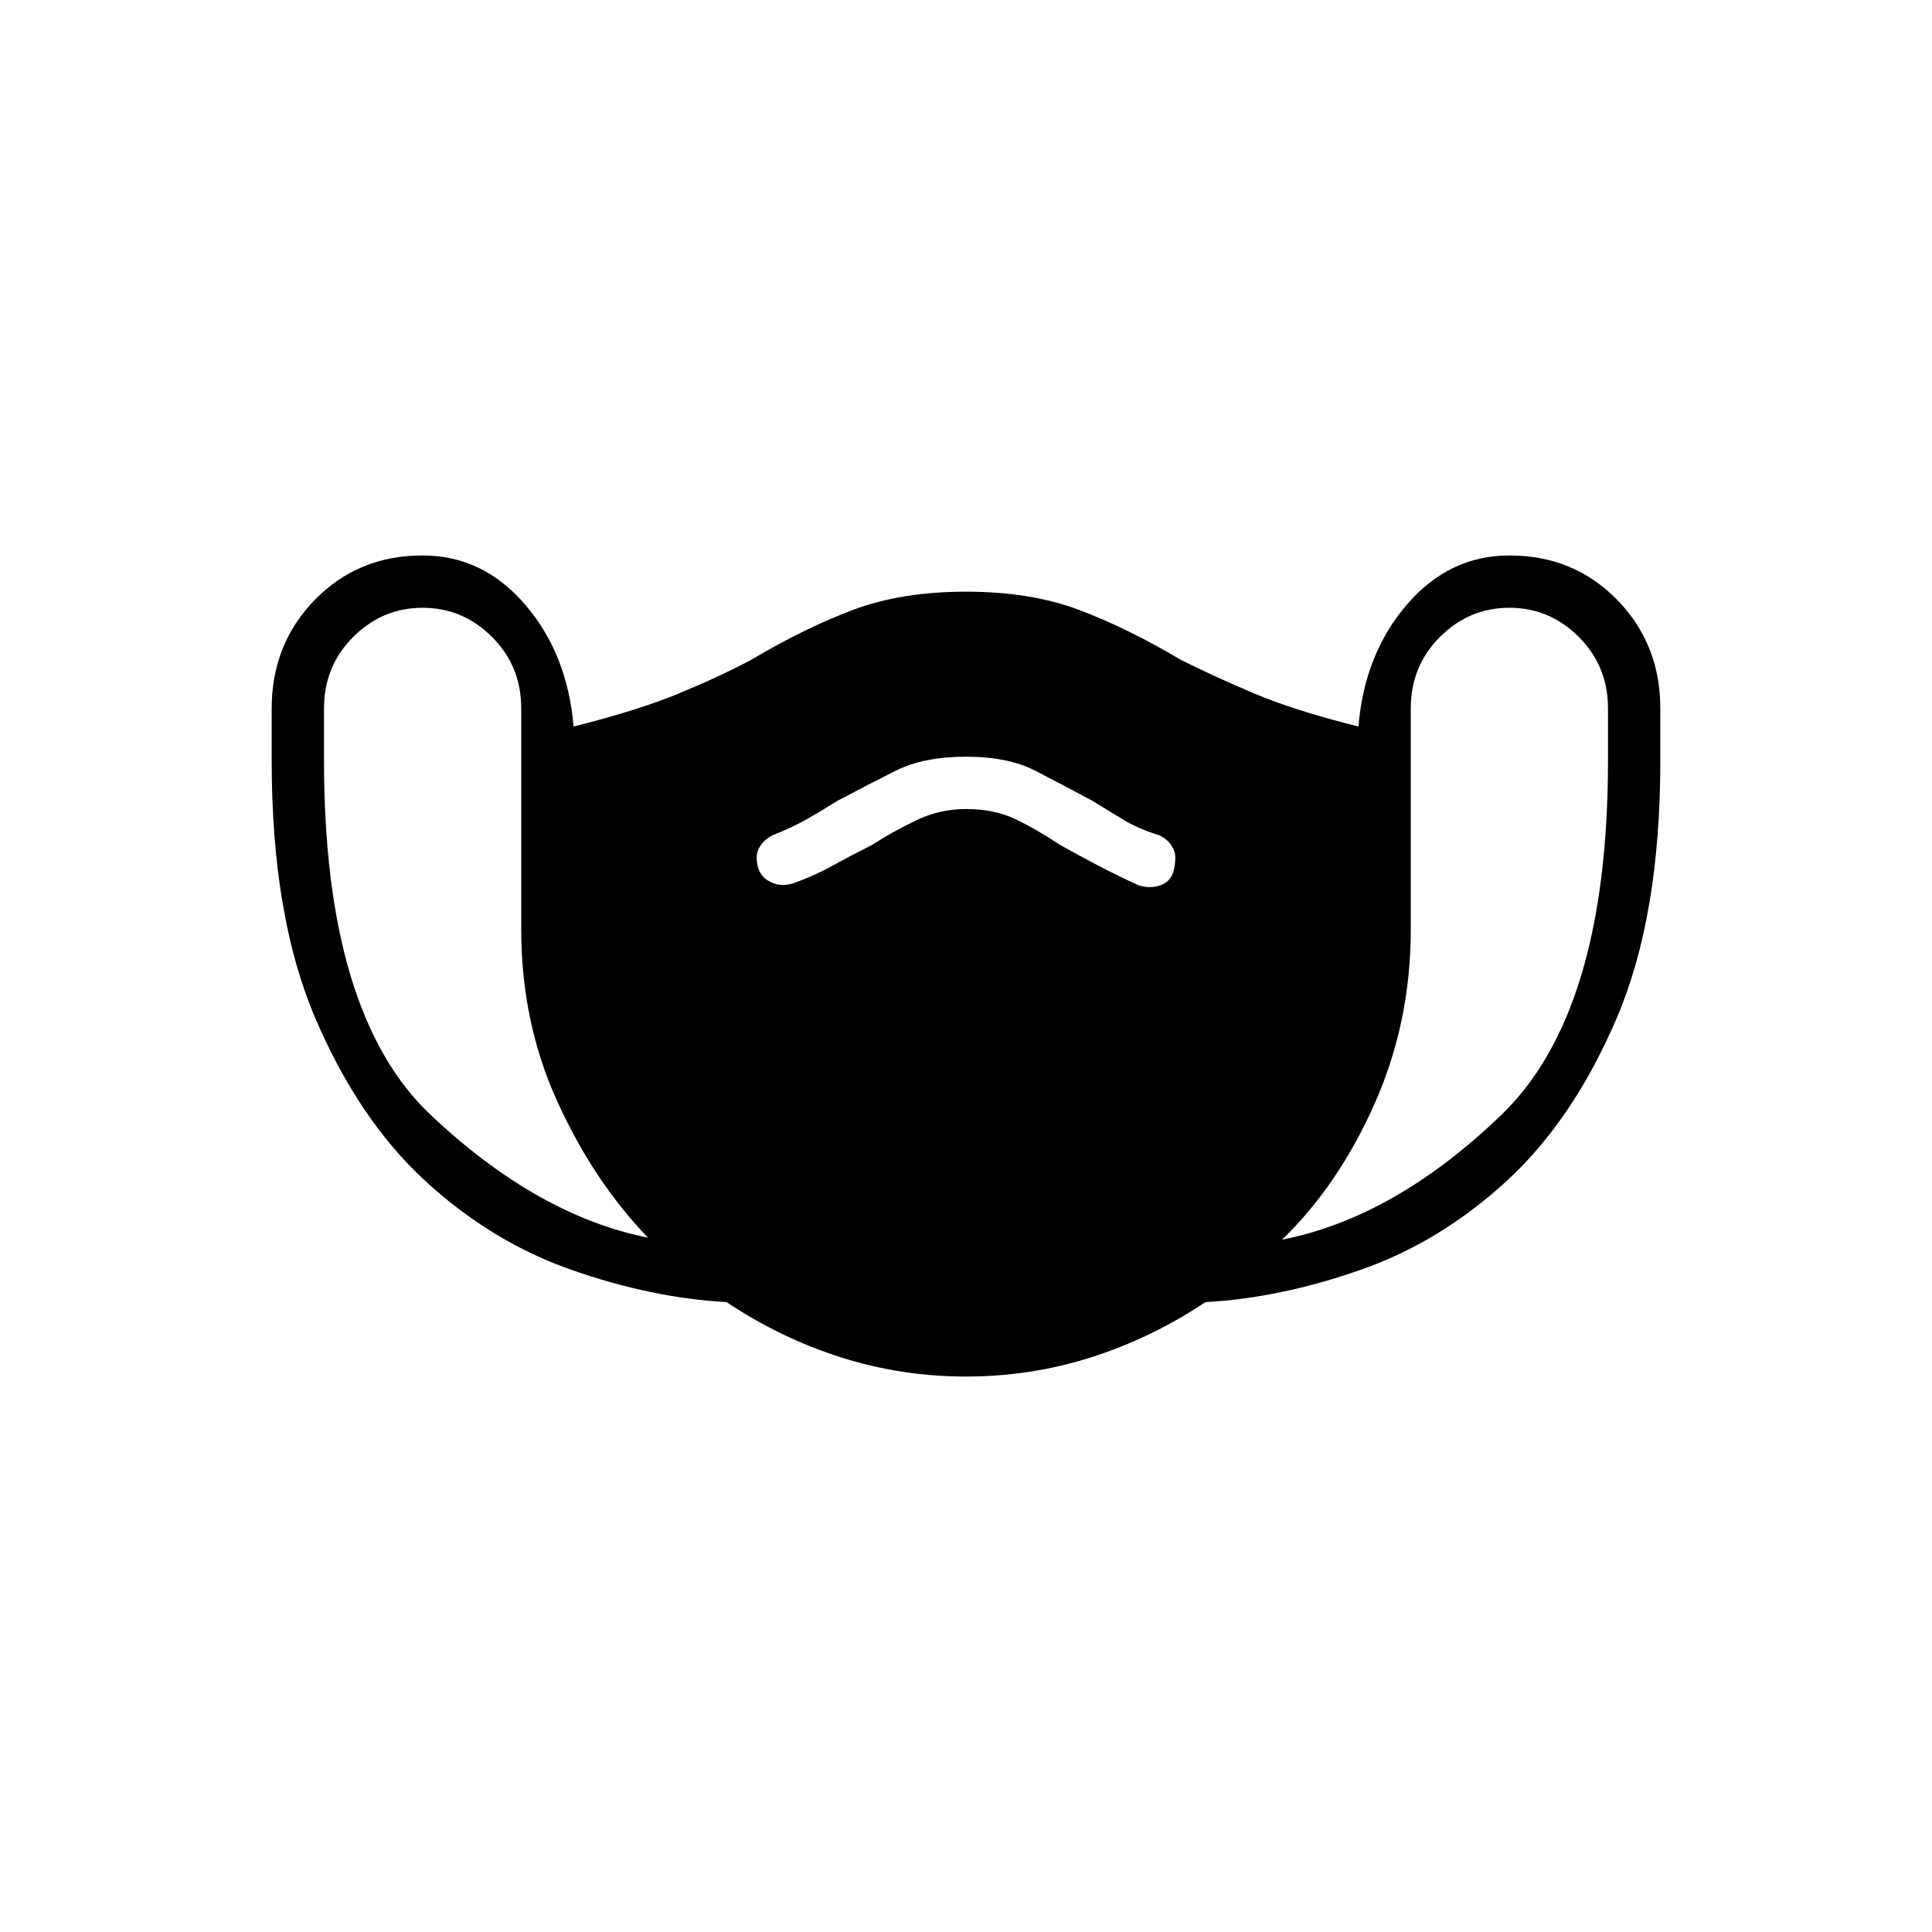 <svg xmlns="http://www.w3.org/2000/svg" height="48" width="48"><path d="M24 34.2Q22.4 34.2 20.9 33.725Q19.4 33.25 18.05 32.35Q16.2 32.25 14.2 31.55Q12.2 30.85 10.55 29.325Q8.9 27.8 7.825 25.275Q6.75 22.75 6.75 18.9V17.6Q6.75 16 7.825 14.9Q8.9 13.8 10.5 13.8Q12 13.8 13.05 15.025Q14.1 16.25 14.25 18.05Q15.85 17.65 16.875 17.225Q17.9 16.8 18.65 16.4Q20 15.6 21.2 15.15Q22.4 14.7 24 14.7Q25.6 14.7 26.8 15.15Q28 15.6 29.35 16.4Q30.15 16.8 31.15 17.225Q32.15 17.65 33.75 18.05Q33.9 16.25 34.95 15.025Q36 13.8 37.5 13.8Q39.1 13.8 40.175 14.9Q41.25 16 41.25 17.6V18.9Q41.25 22.75 40.175 25.275Q39.1 27.8 37.45 29.325Q35.8 30.85 33.8 31.55Q31.8 32.25 29.95 32.35Q28.6 33.25 27.1 33.725Q25.6 34.2 24 34.2ZM16.1 30.75Q14.75 29.35 13.85 27.375Q12.95 25.4 12.95 23.1V17.6Q12.95 16.55 12.225 15.825Q11.5 15.1 10.5 15.1Q9.5 15.1 8.775 15.825Q8.05 16.55 8.05 17.6V18.9Q8.05 25.2 10.7 27.7Q13.35 30.2 16.1 30.75ZM31.85 30.8Q34.65 30.25 37.3 27.7Q39.95 25.15 39.95 18.9V17.6Q39.95 16.55 39.225 15.825Q38.5 15.1 37.5 15.1Q36.5 15.1 35.775 15.825Q35.05 16.55 35.05 17.6V23.1Q35.05 25.4 34.15 27.425Q33.25 29.45 31.85 30.8ZM19.7 21.95Q20.25 21.75 20.7 21.5Q21.15 21.25 21.65 21Q22.2 20.65 22.775 20.375Q23.35 20.1 24 20.1Q24.7 20.1 25.225 20.35Q25.75 20.6 26.35 21Q26.8 21.25 27.275 21.5Q27.75 21.75 28.3 22Q28.65 22.1 28.925 21.95Q29.2 21.8 29.2 21.3Q29.2 21.15 29.1 21Q29 20.85 28.8 20.75Q28.3 20.6 27.925 20.375Q27.55 20.15 27.15 19.9Q26.4 19.5 25.725 19.15Q25.05 18.8 24 18.8Q22.95 18.8 22.25 19.15Q21.55 19.5 20.8 19.9Q20.4 20.15 20.05 20.35Q19.7 20.55 19.2 20.75Q19 20.85 18.9 21Q18.8 21.15 18.8 21.3Q18.8 21.7 19.075 21.875Q19.35 22.05 19.7 21.95Z"/></svg>